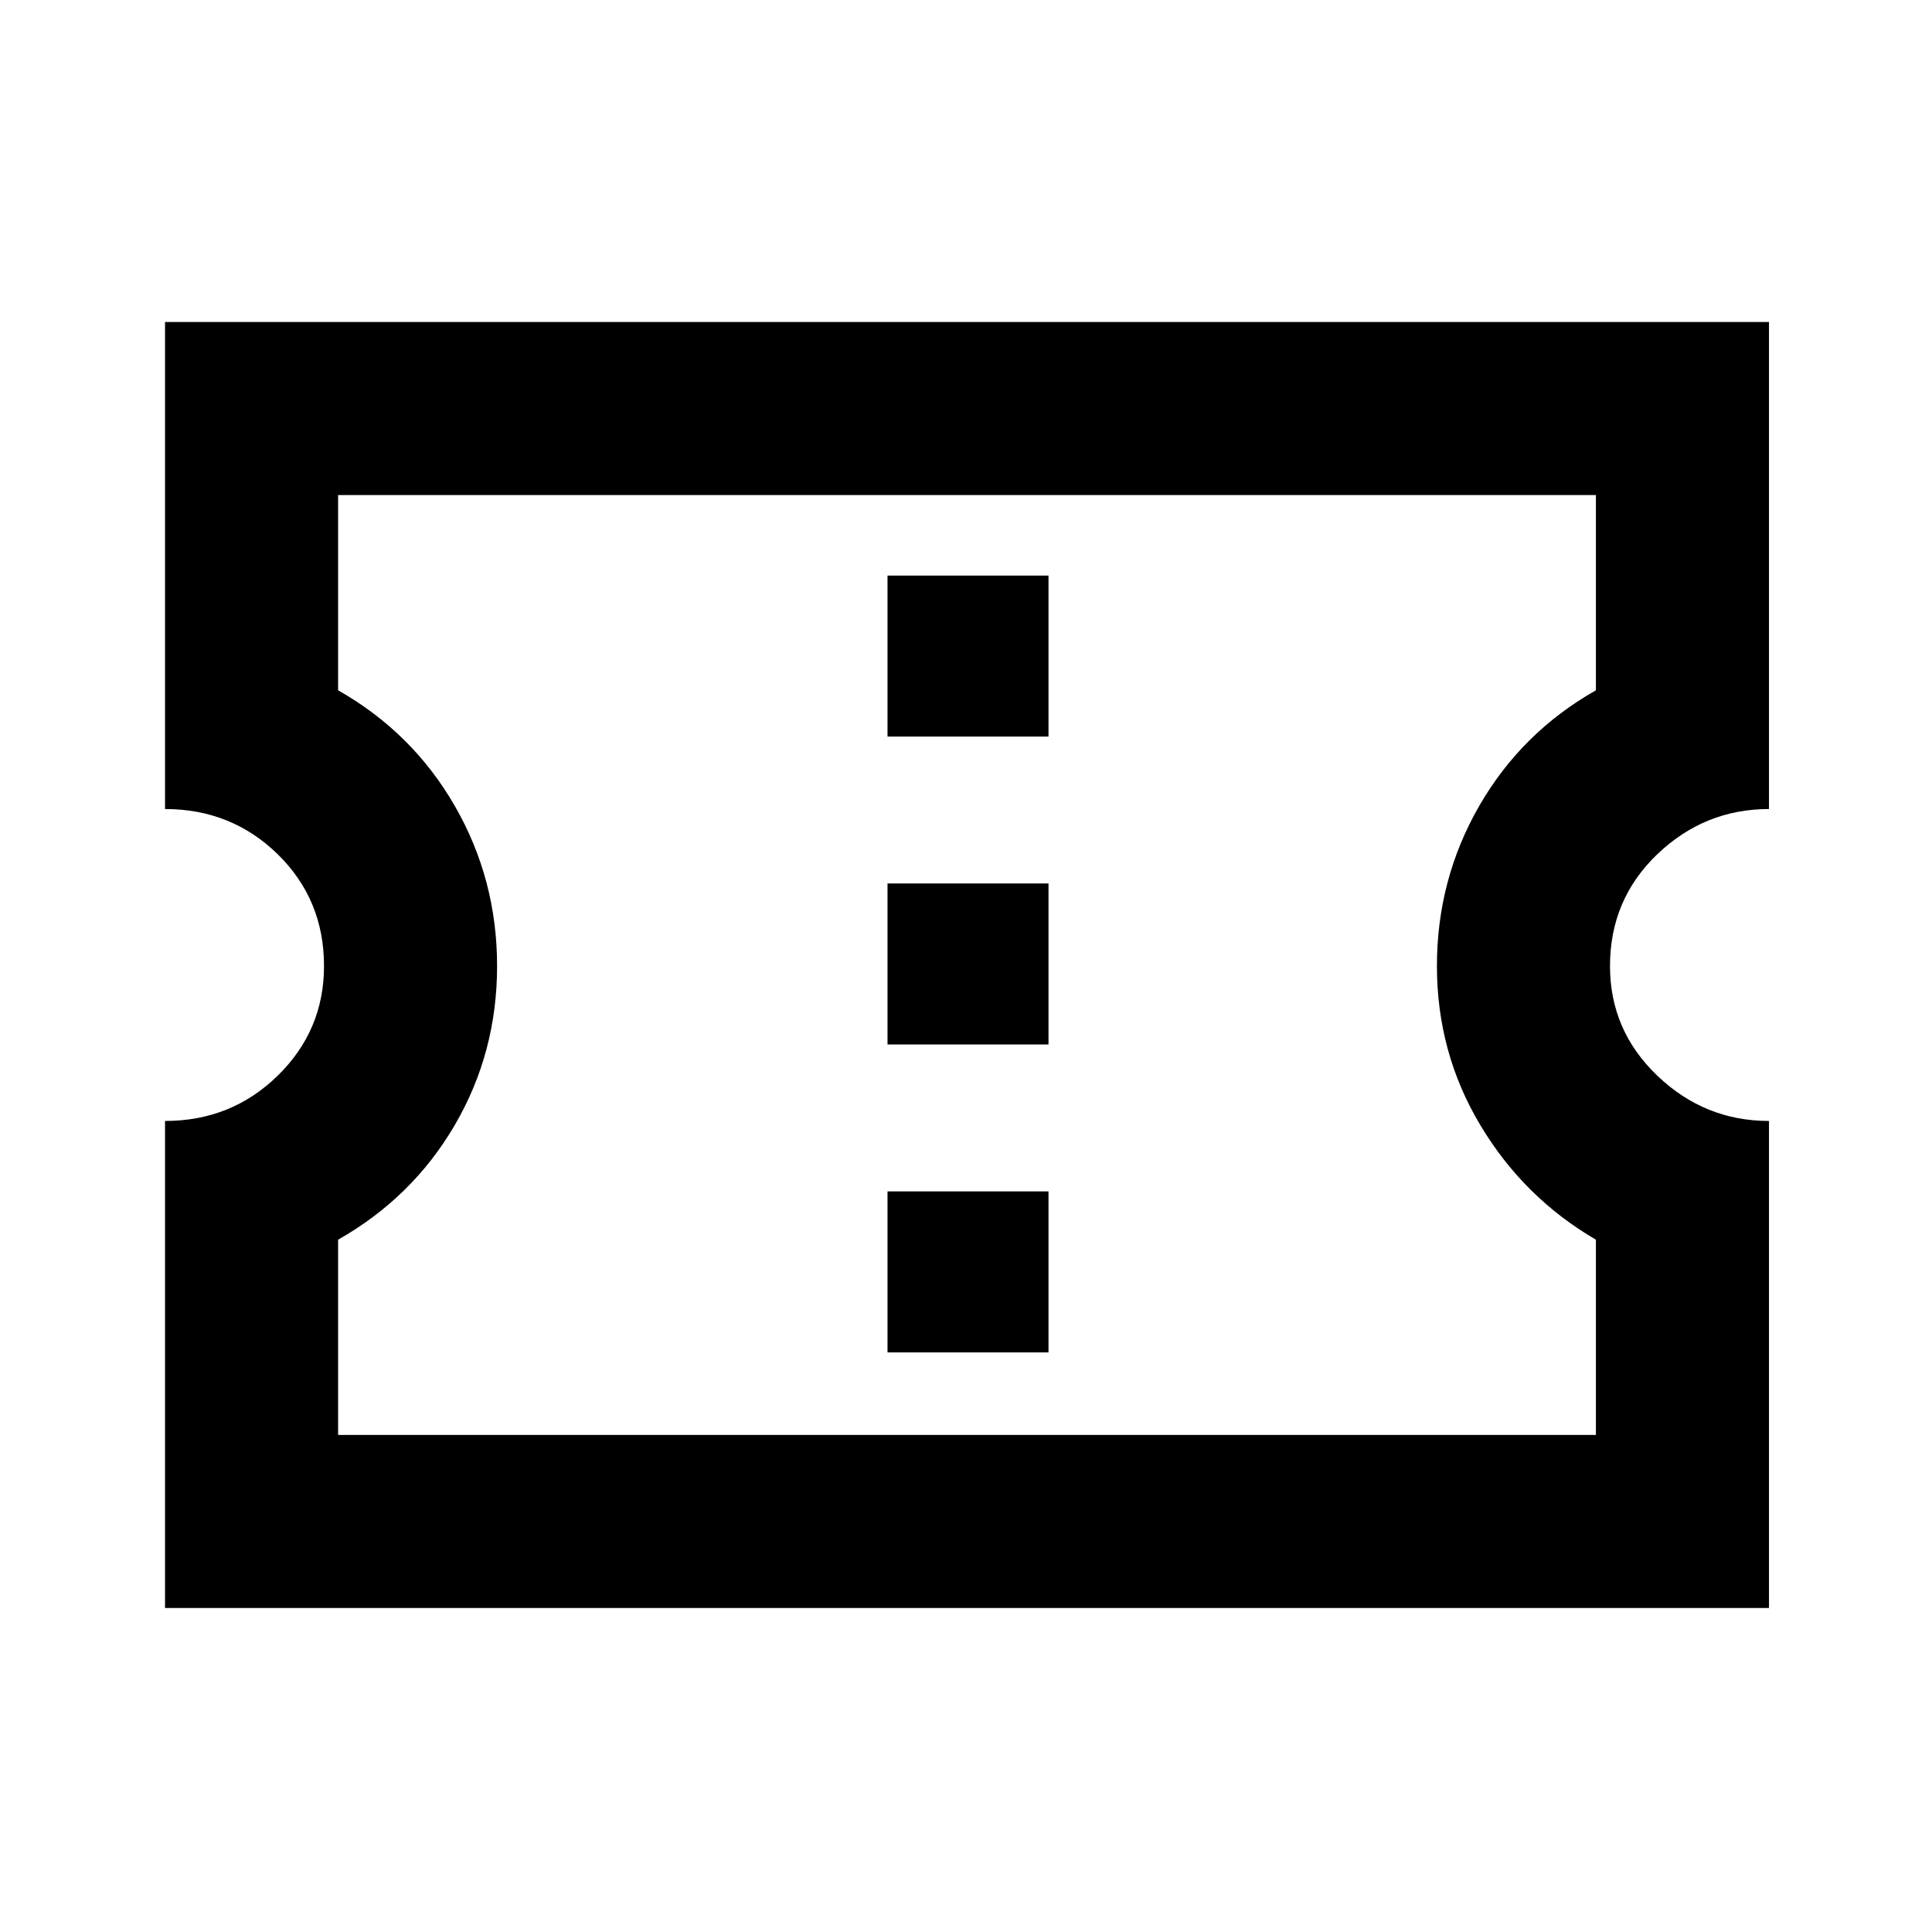 <svg xmlns="http://www.w3.org/2000/svg" height="24" width="24"><path d="M2.05 19.975V13.925Q2.875 13.925 3.45 13.362Q4.025 12.8 4.025 12Q4.025 11.175 3.45 10.612Q2.875 10.05 2.05 10.05V4H21.975V10.05Q21.175 10.05 20.587 10.612Q20 11.175 20 12Q20 12.8 20.587 13.362Q21.175 13.925 21.975 13.925V19.975ZM4.2 17.825H19.825V15.4Q18.925 14.875 18.388 13.975Q17.85 13.075 17.85 12Q17.85 10.925 18.375 10.012Q18.9 9.1 19.825 8.575V6.15H4.2V8.575Q5.125 9.1 5.65 10.012Q6.175 10.925 6.175 12Q6.175 13.075 5.65 13.975Q5.125 14.875 4.2 15.4ZM11.025 16.8H13.025V14.8H11.025ZM11.025 12.975H13.025V10.975H11.025ZM11.025 9.15H13.025V7.15H11.025ZM12.025 11.975Q12.025 11.975 12.025 11.975Q12.025 11.975 12.025 11.975Q12.025 11.975 12.025 11.975Q12.025 11.975 12.025 11.975Q12.025 11.975 12.025 11.975Q12.025 11.975 12.025 11.975Q12.025 11.975 12.025 11.975Q12.025 11.975 12.025 11.975Z"/></svg>